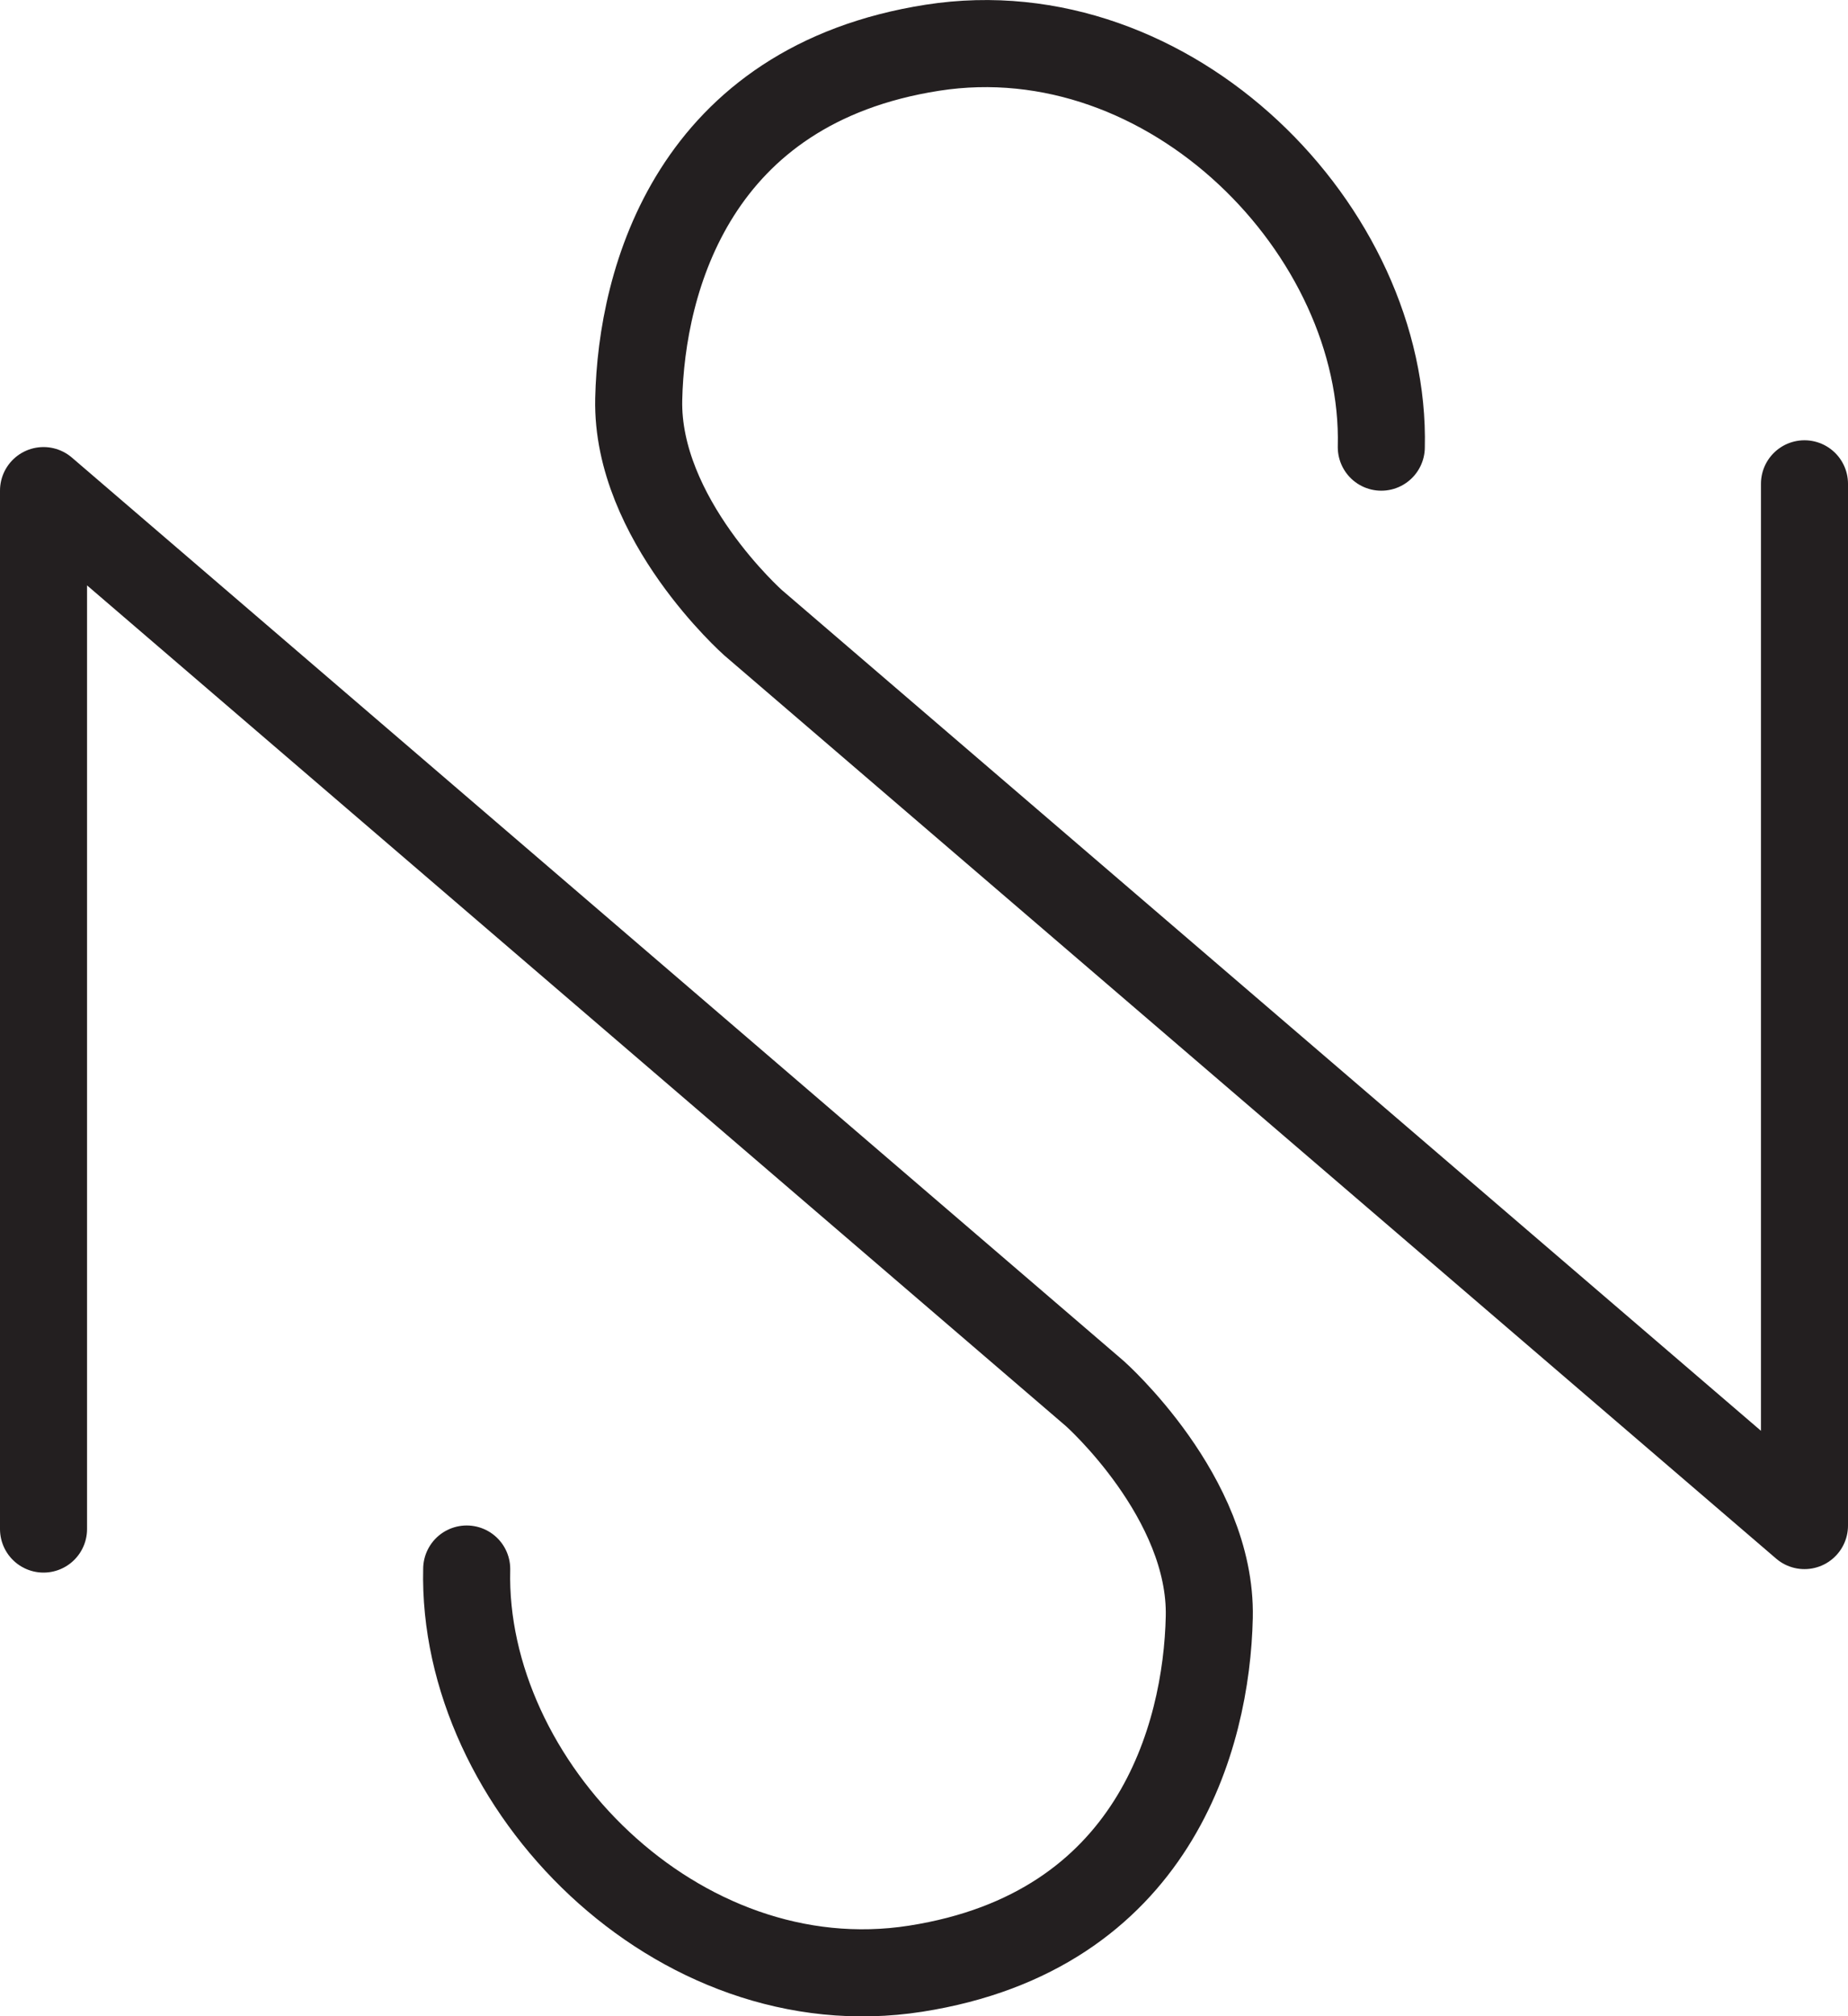 <svg xmlns="http://www.w3.org/2000/svg" viewBox="0 0 212.28 231.49"><defs><style>.cls-1{fill:none;stroke:#231f20;stroke-linecap:round;stroke-linejoin:round;stroke-width:10px;}</style></defs><title>Asset 2</title><g id="Layer_2" data-name="Layer 2"><g id="Layer_1-2" data-name="Layer 1"><path class="cls-1" d="M5,175.56V56.33L125.76,160s13.46,11.93,13.15,25.68-6.33,36.08-33.74,40.36S53,204.91,53.61,180.15"/><path class="cls-1" d="M207.28,55.55V175.16L86.52,71.51S73.06,59.59,73.37,45.83,79.7,9.76,107.11,5.48s52.17,21.09,51.56,45.86"/></g></g></svg>